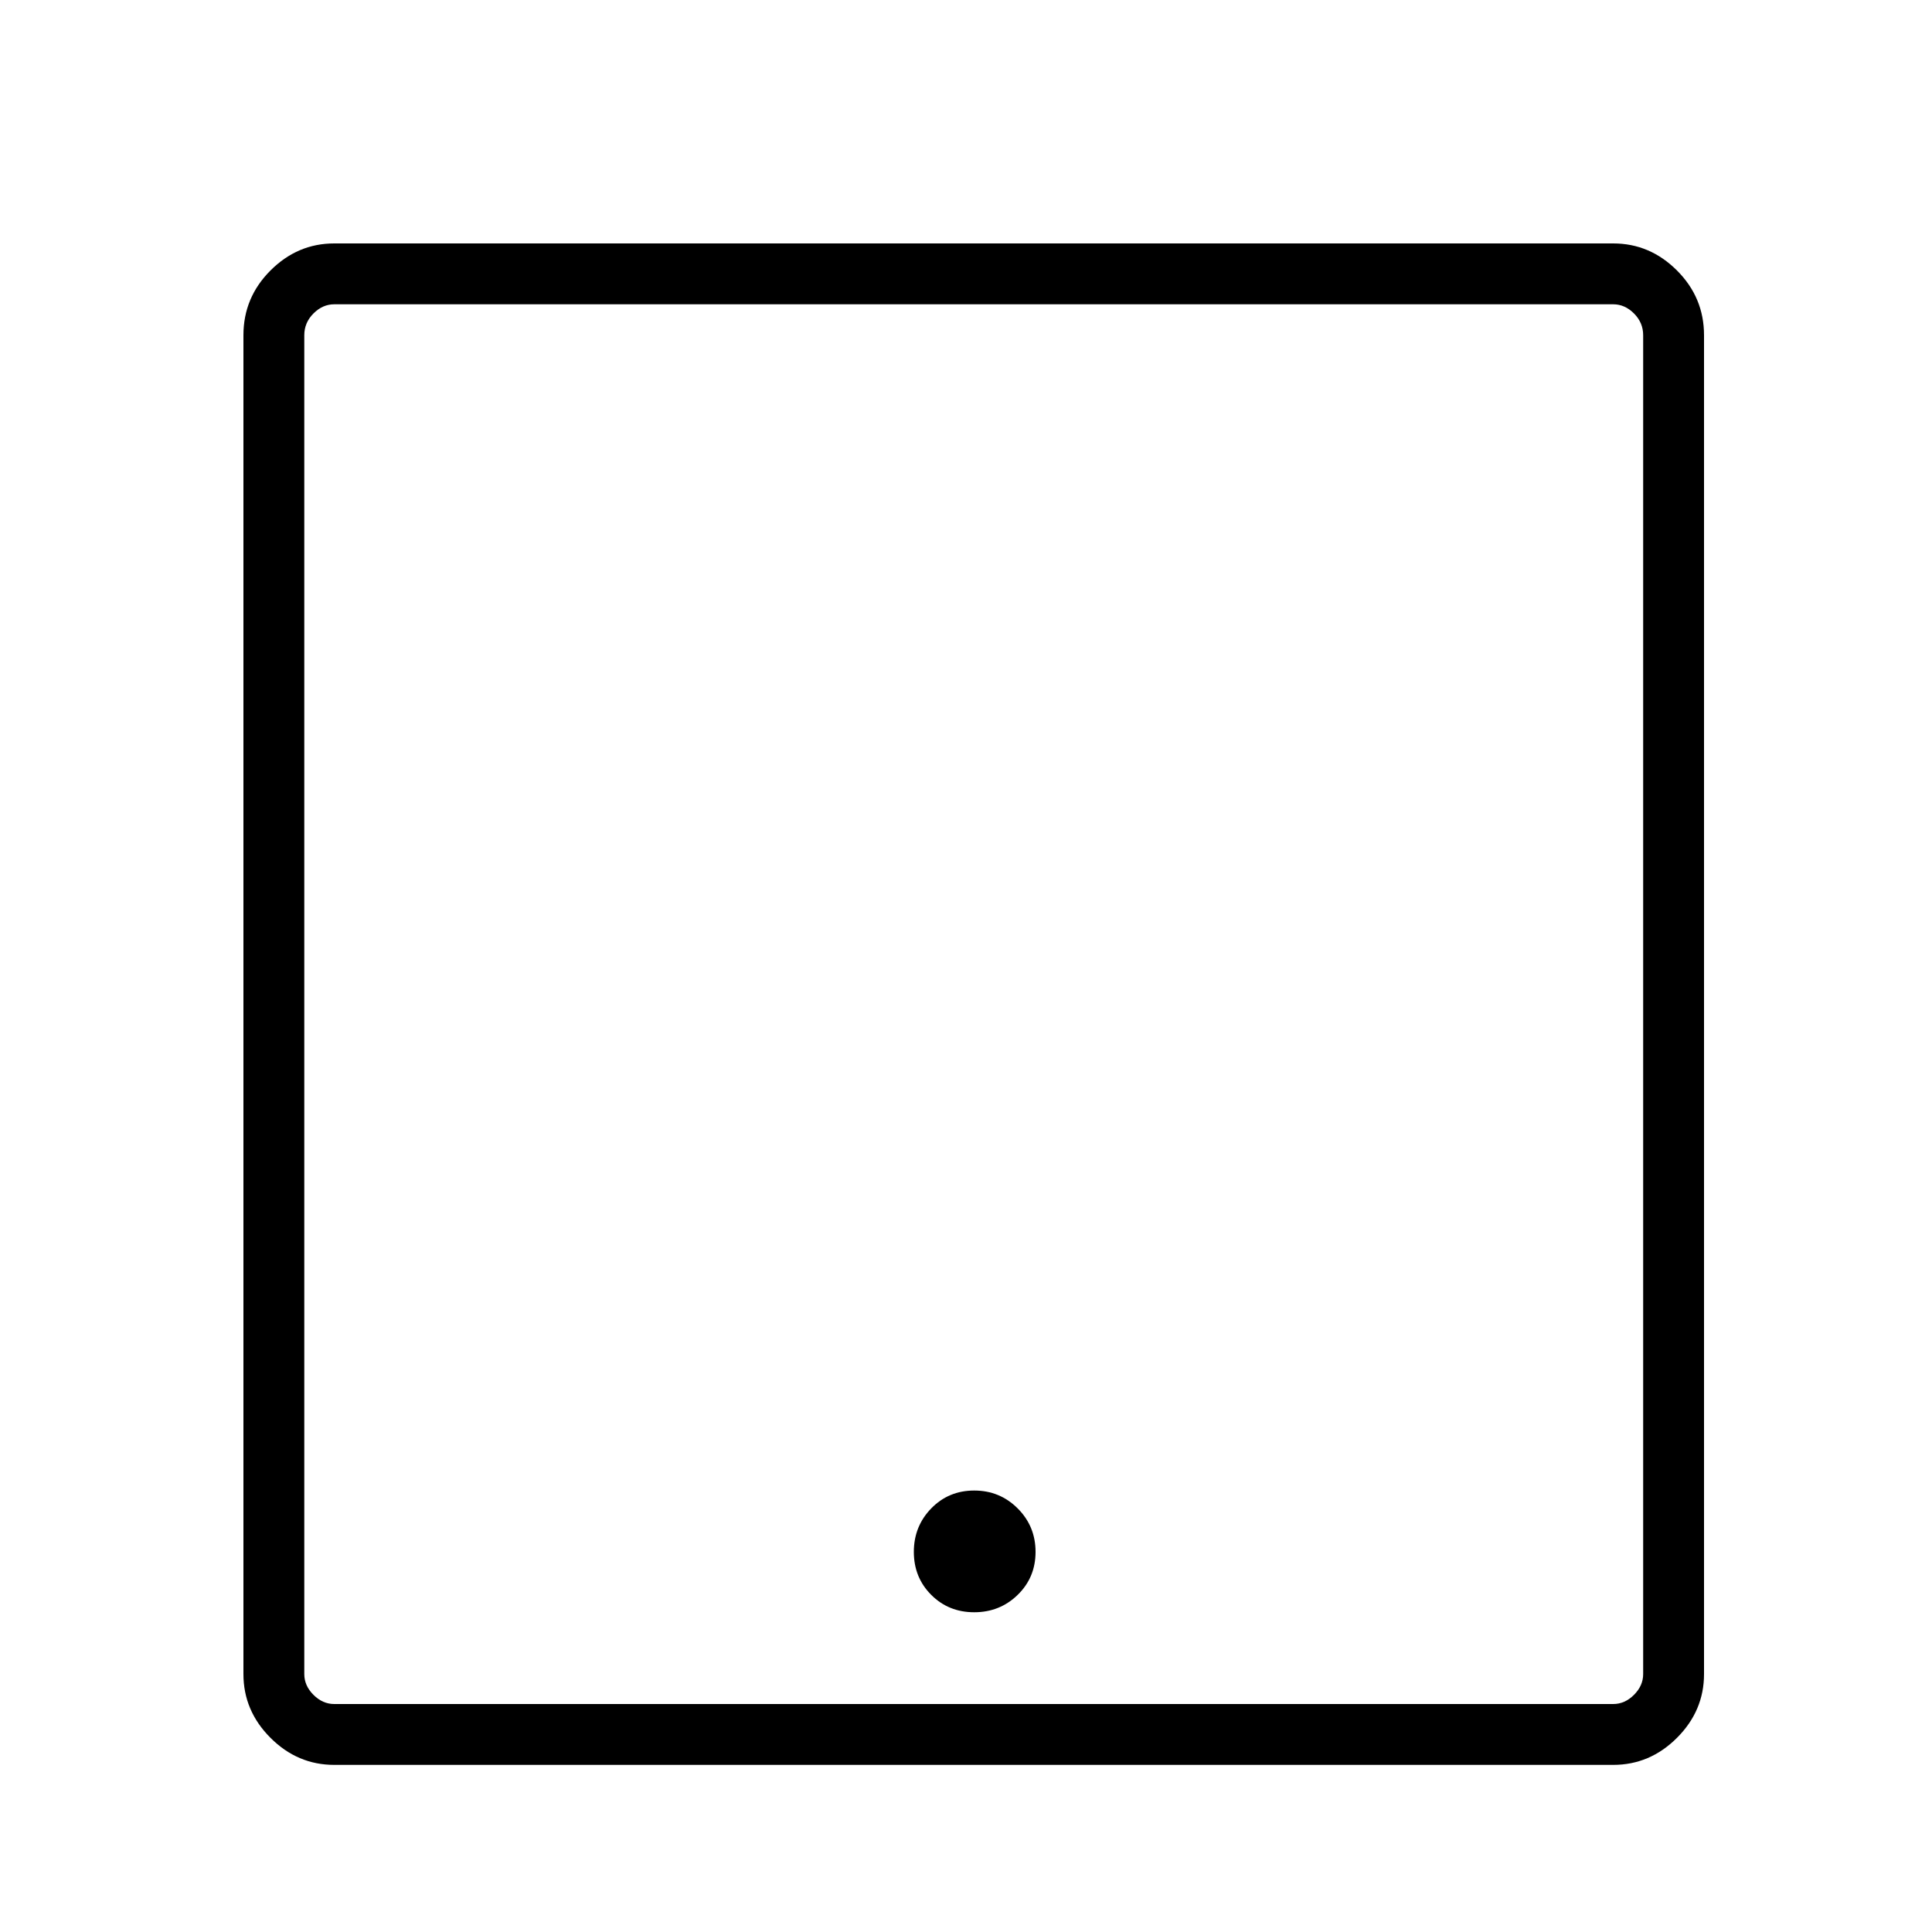 <svg width="2000" height="2000" viewBox="0 0 2000 2000" fill="none" xmlns="http://www.w3.org/2000/svg">
<path d="M346 252C320.667 252 298.667 261.333 280 280C261.333 298.667 252 321 252 347L252 1733C252 1758.33 261.333 1780.33 280 1799C298.667 1817.67 320.667 1827 346 1827L1670 1827C1695.33 1827 1717.33 1817.67 1736 1799C1754.67 1780.33 1764 1758.33 1764 1733L1764 347C1764 321 1754.67 298.667 1736 280C1717.33 261.333 1695.33 252 1670 252L346 252ZM315 1733L315 347C315 338.333 318.167 330.833 324.5 324.5C330.833 318.167 338 315 346 315L1670 315C1678 315 1685.17 318.167 1691.5 324.5C1697.83 330.833 1701 338.333 1701 347L1701 1733C1701 1741 1697.83 1748.17 1691.5 1754.5C1685.17 1760.83 1678 1764 1670 1764L346 1764C338 1764 330.833 1760.83 324.5 1754.5C318.167 1748.17 315 1741 315 1733ZM1008.5 1543C990.833 1543 976 1549.17 964 1561.5C952 1573.83 946 1588.83 946 1606.5C946 1624.17 952 1639 964 1651C976 1663 990.833 1669 1008.5 1669C1026.17 1669 1041.17 1663 1053.5 1651C1065.83 1639 1072 1624.17 1072 1606.5C1072 1588.83 1065.83 1573.83 1053.5 1561.5C1041.17 1549.17 1026.17 1543 1008.5 1543Z" fill="black"/>
</svg>
